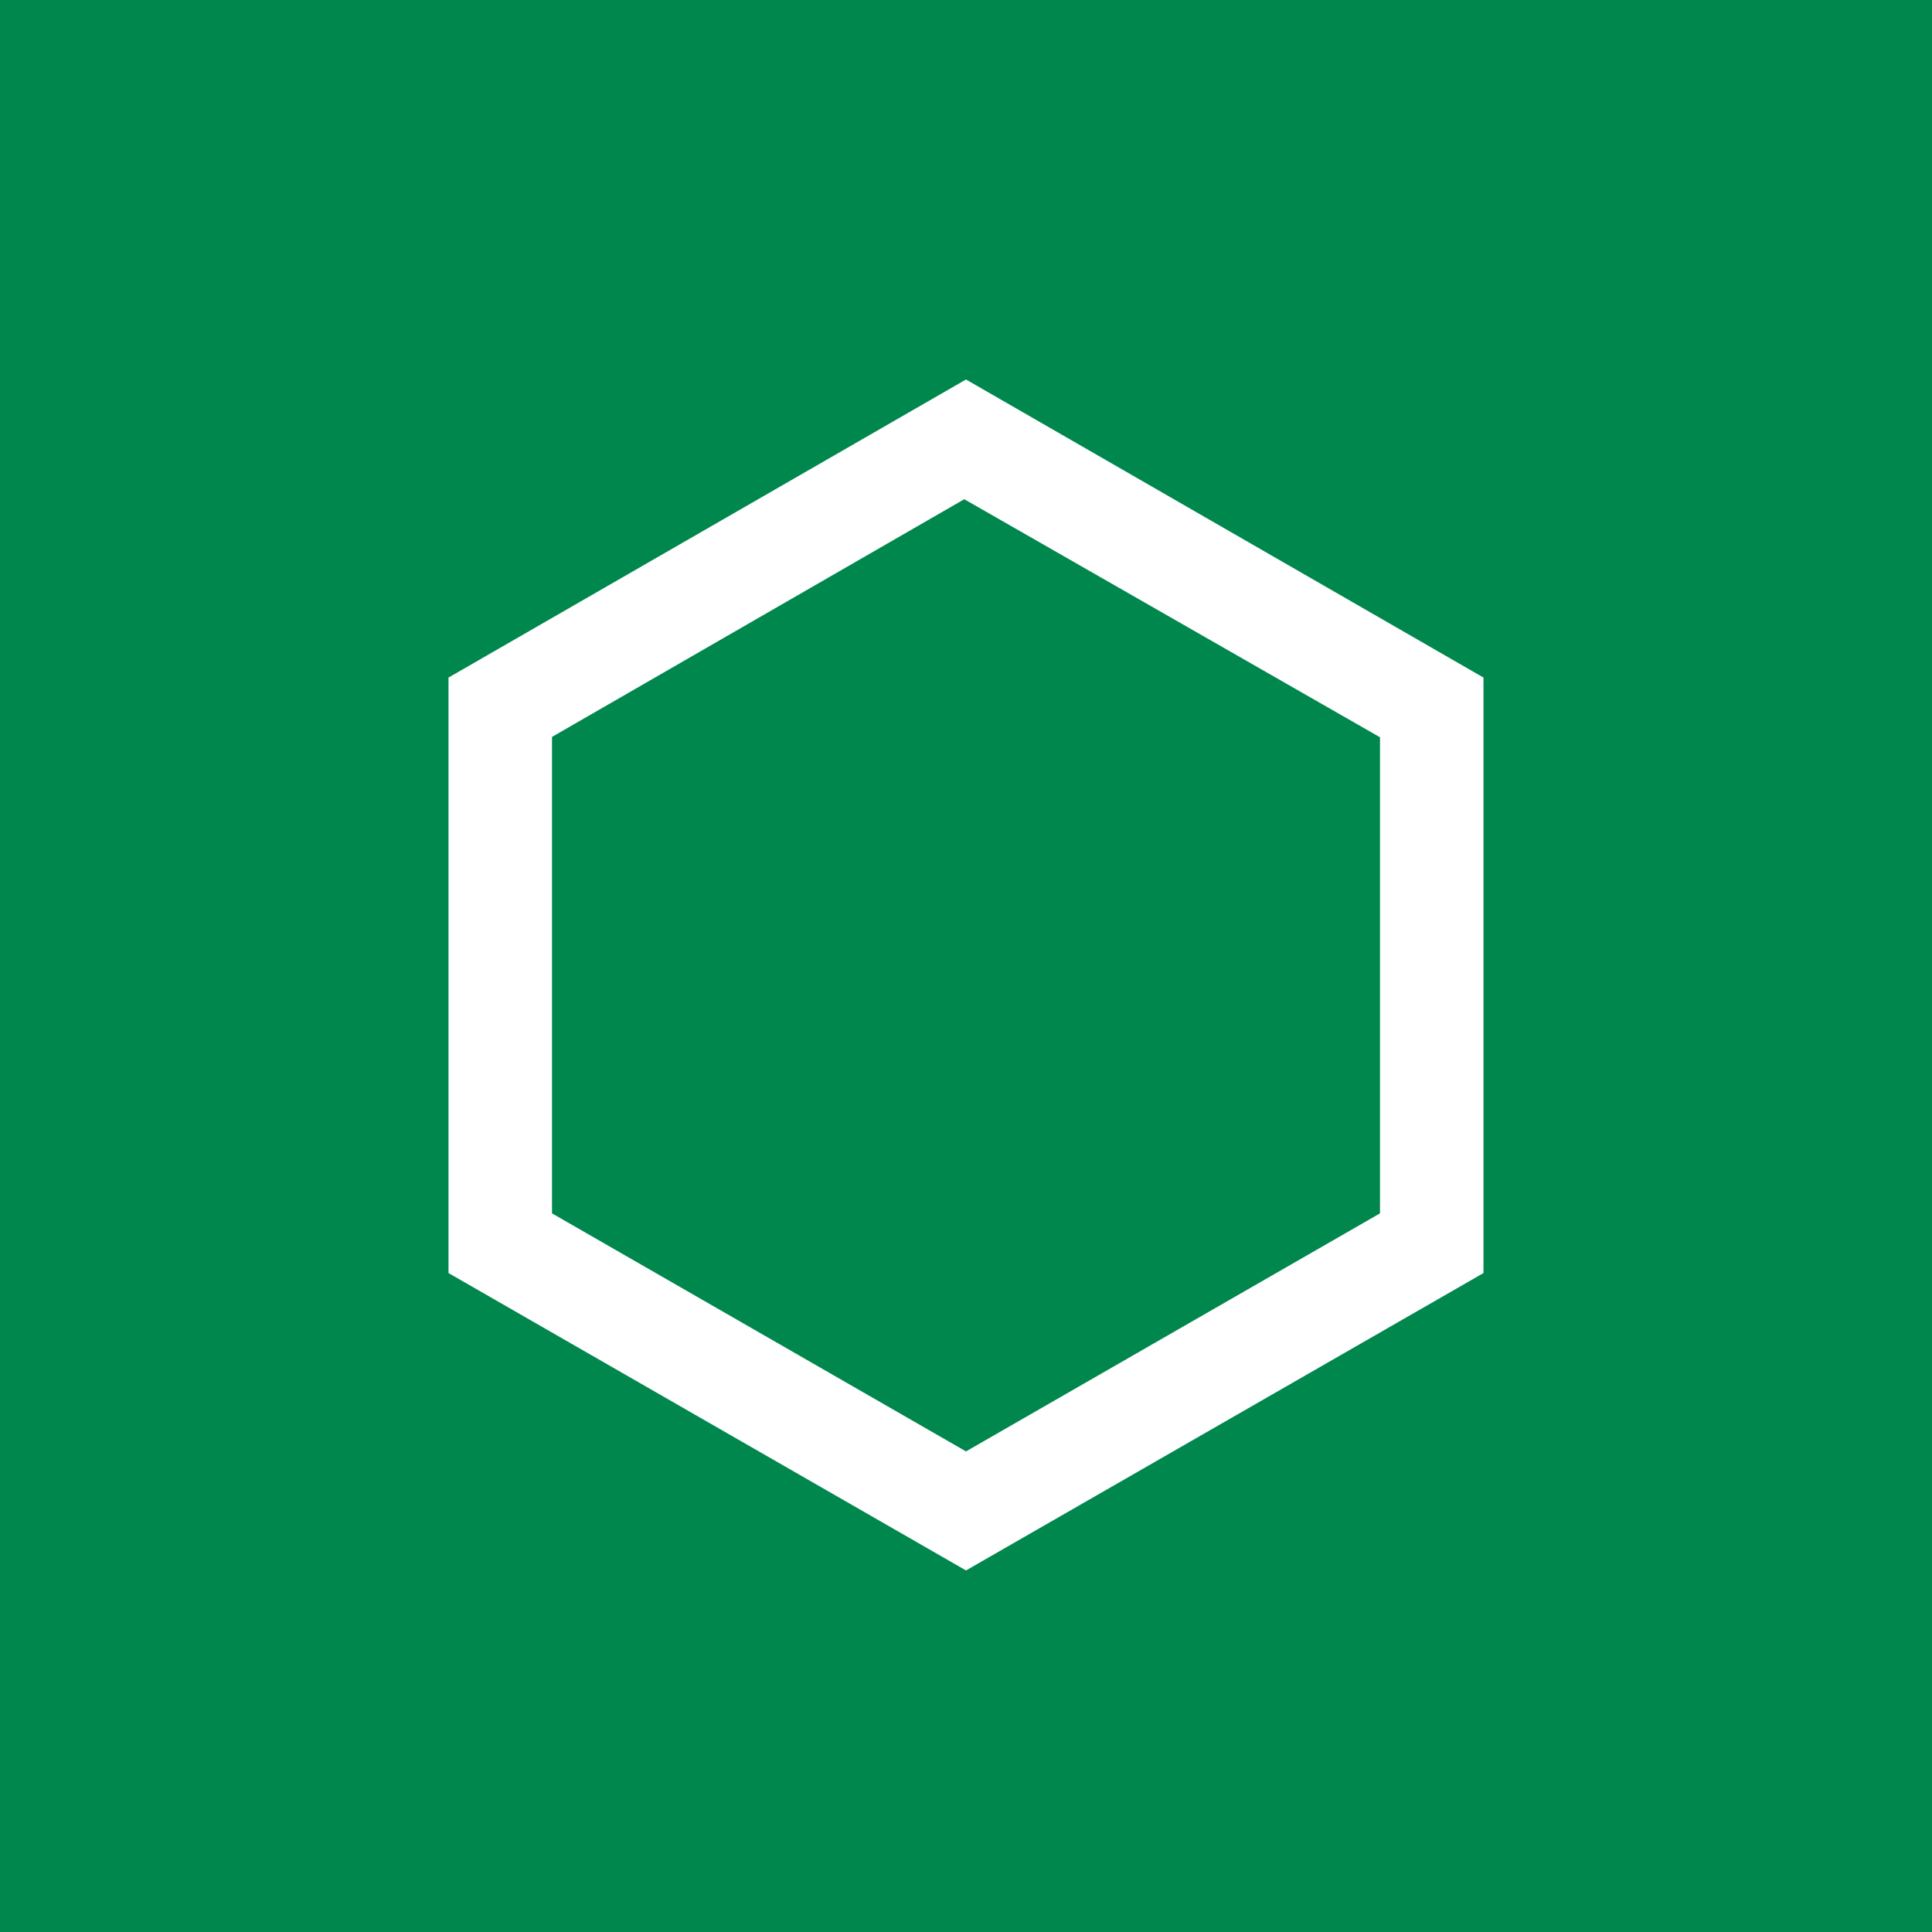 <!-- by TradeStack --><svg width="56" height="56" viewBox="0 0 56 56" xmlns="http://www.w3.org/2000/svg"><path fill="#00874E" d="M0 0h56v56H0z"/><path d="m28 11 15 8.64V36.9l-15 8.62-15-8.62V19.64L28 11ZM16 21.37v13.8l12 6.9 12-6.9v-13.8l-12.05-6.9L16 21.36Z" fill="#fff"/></svg>